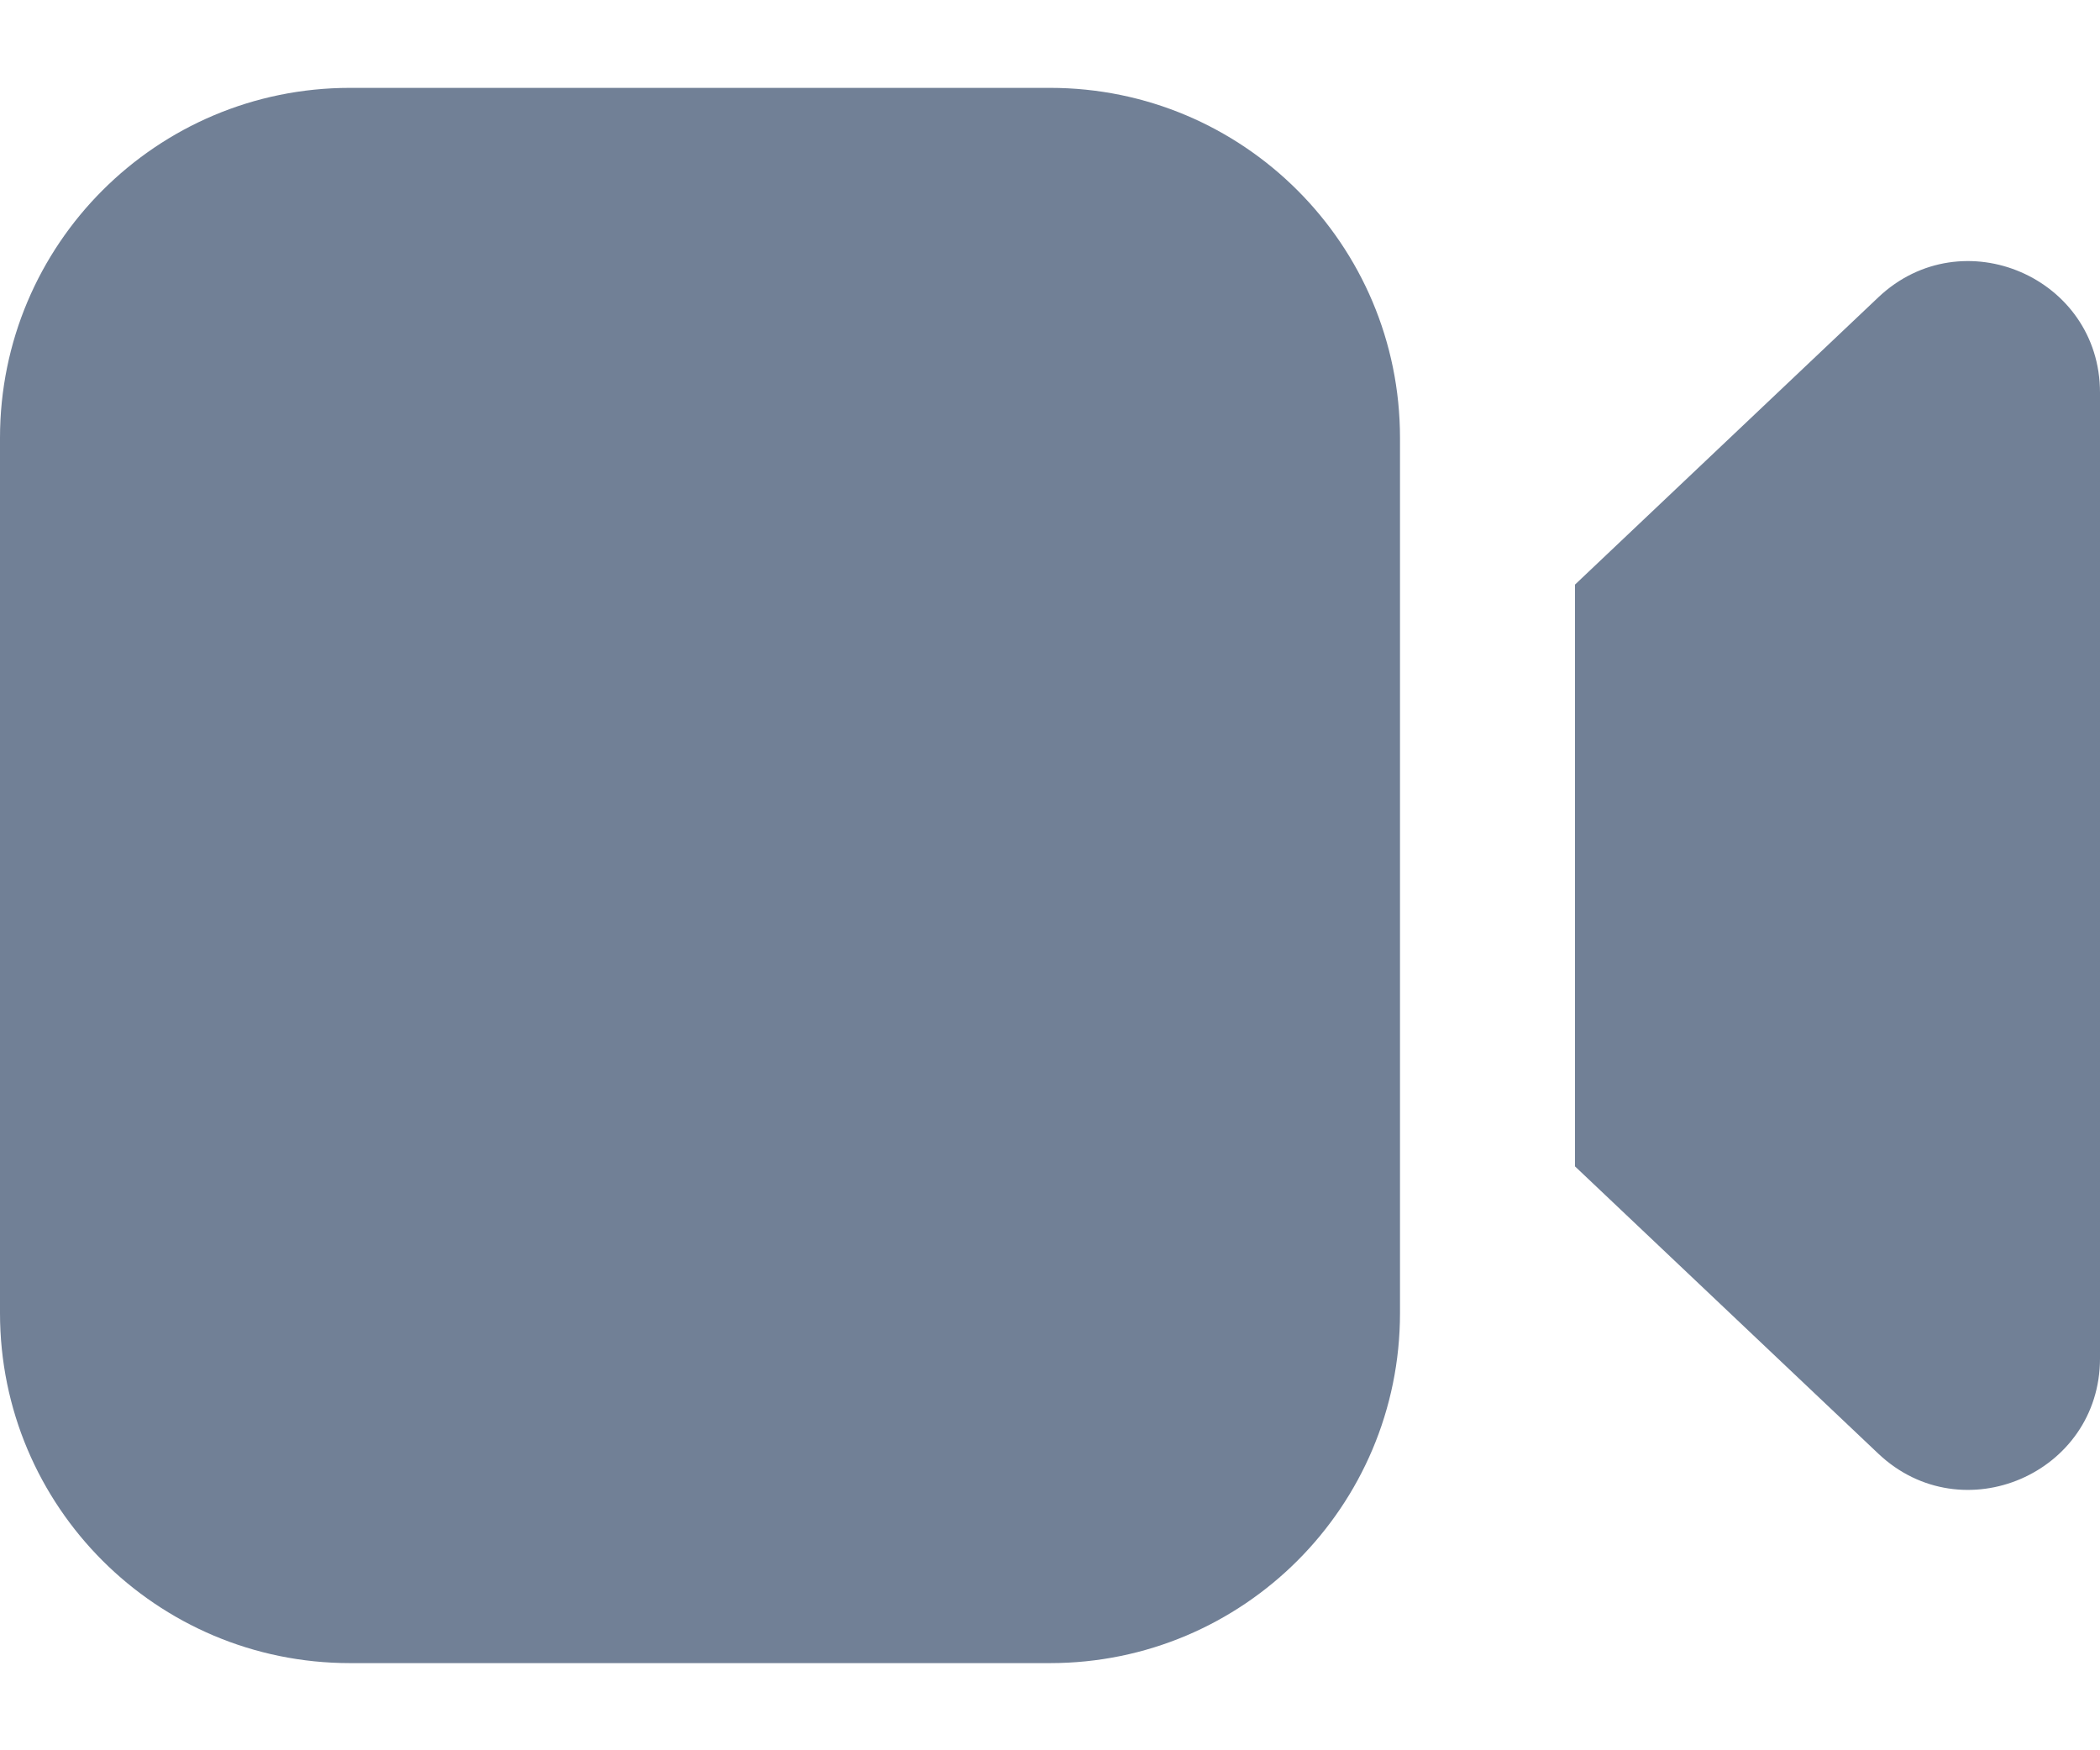 <svg width="12" height="10" viewBox="0 0 12 10" fill="none" xmlns="http://www.w3.org/2000/svg">
<path d="M8 2.502C8 1.397 7.105 0.502 6 0.502H2C0.895 0.502 0 1.397 0 2.502V7.502C0 8.607 0.895 9.502 2 9.502H6C7.105 9.502 8 8.607 8 7.502V2.502ZM9 3.34V6.664L10.734 8.306C11.213 8.758 12 8.419 12 7.761V2.243C12 1.585 11.213 1.246 10.734 1.698L9 3.34Z" fill="#718096"/>
</svg>
